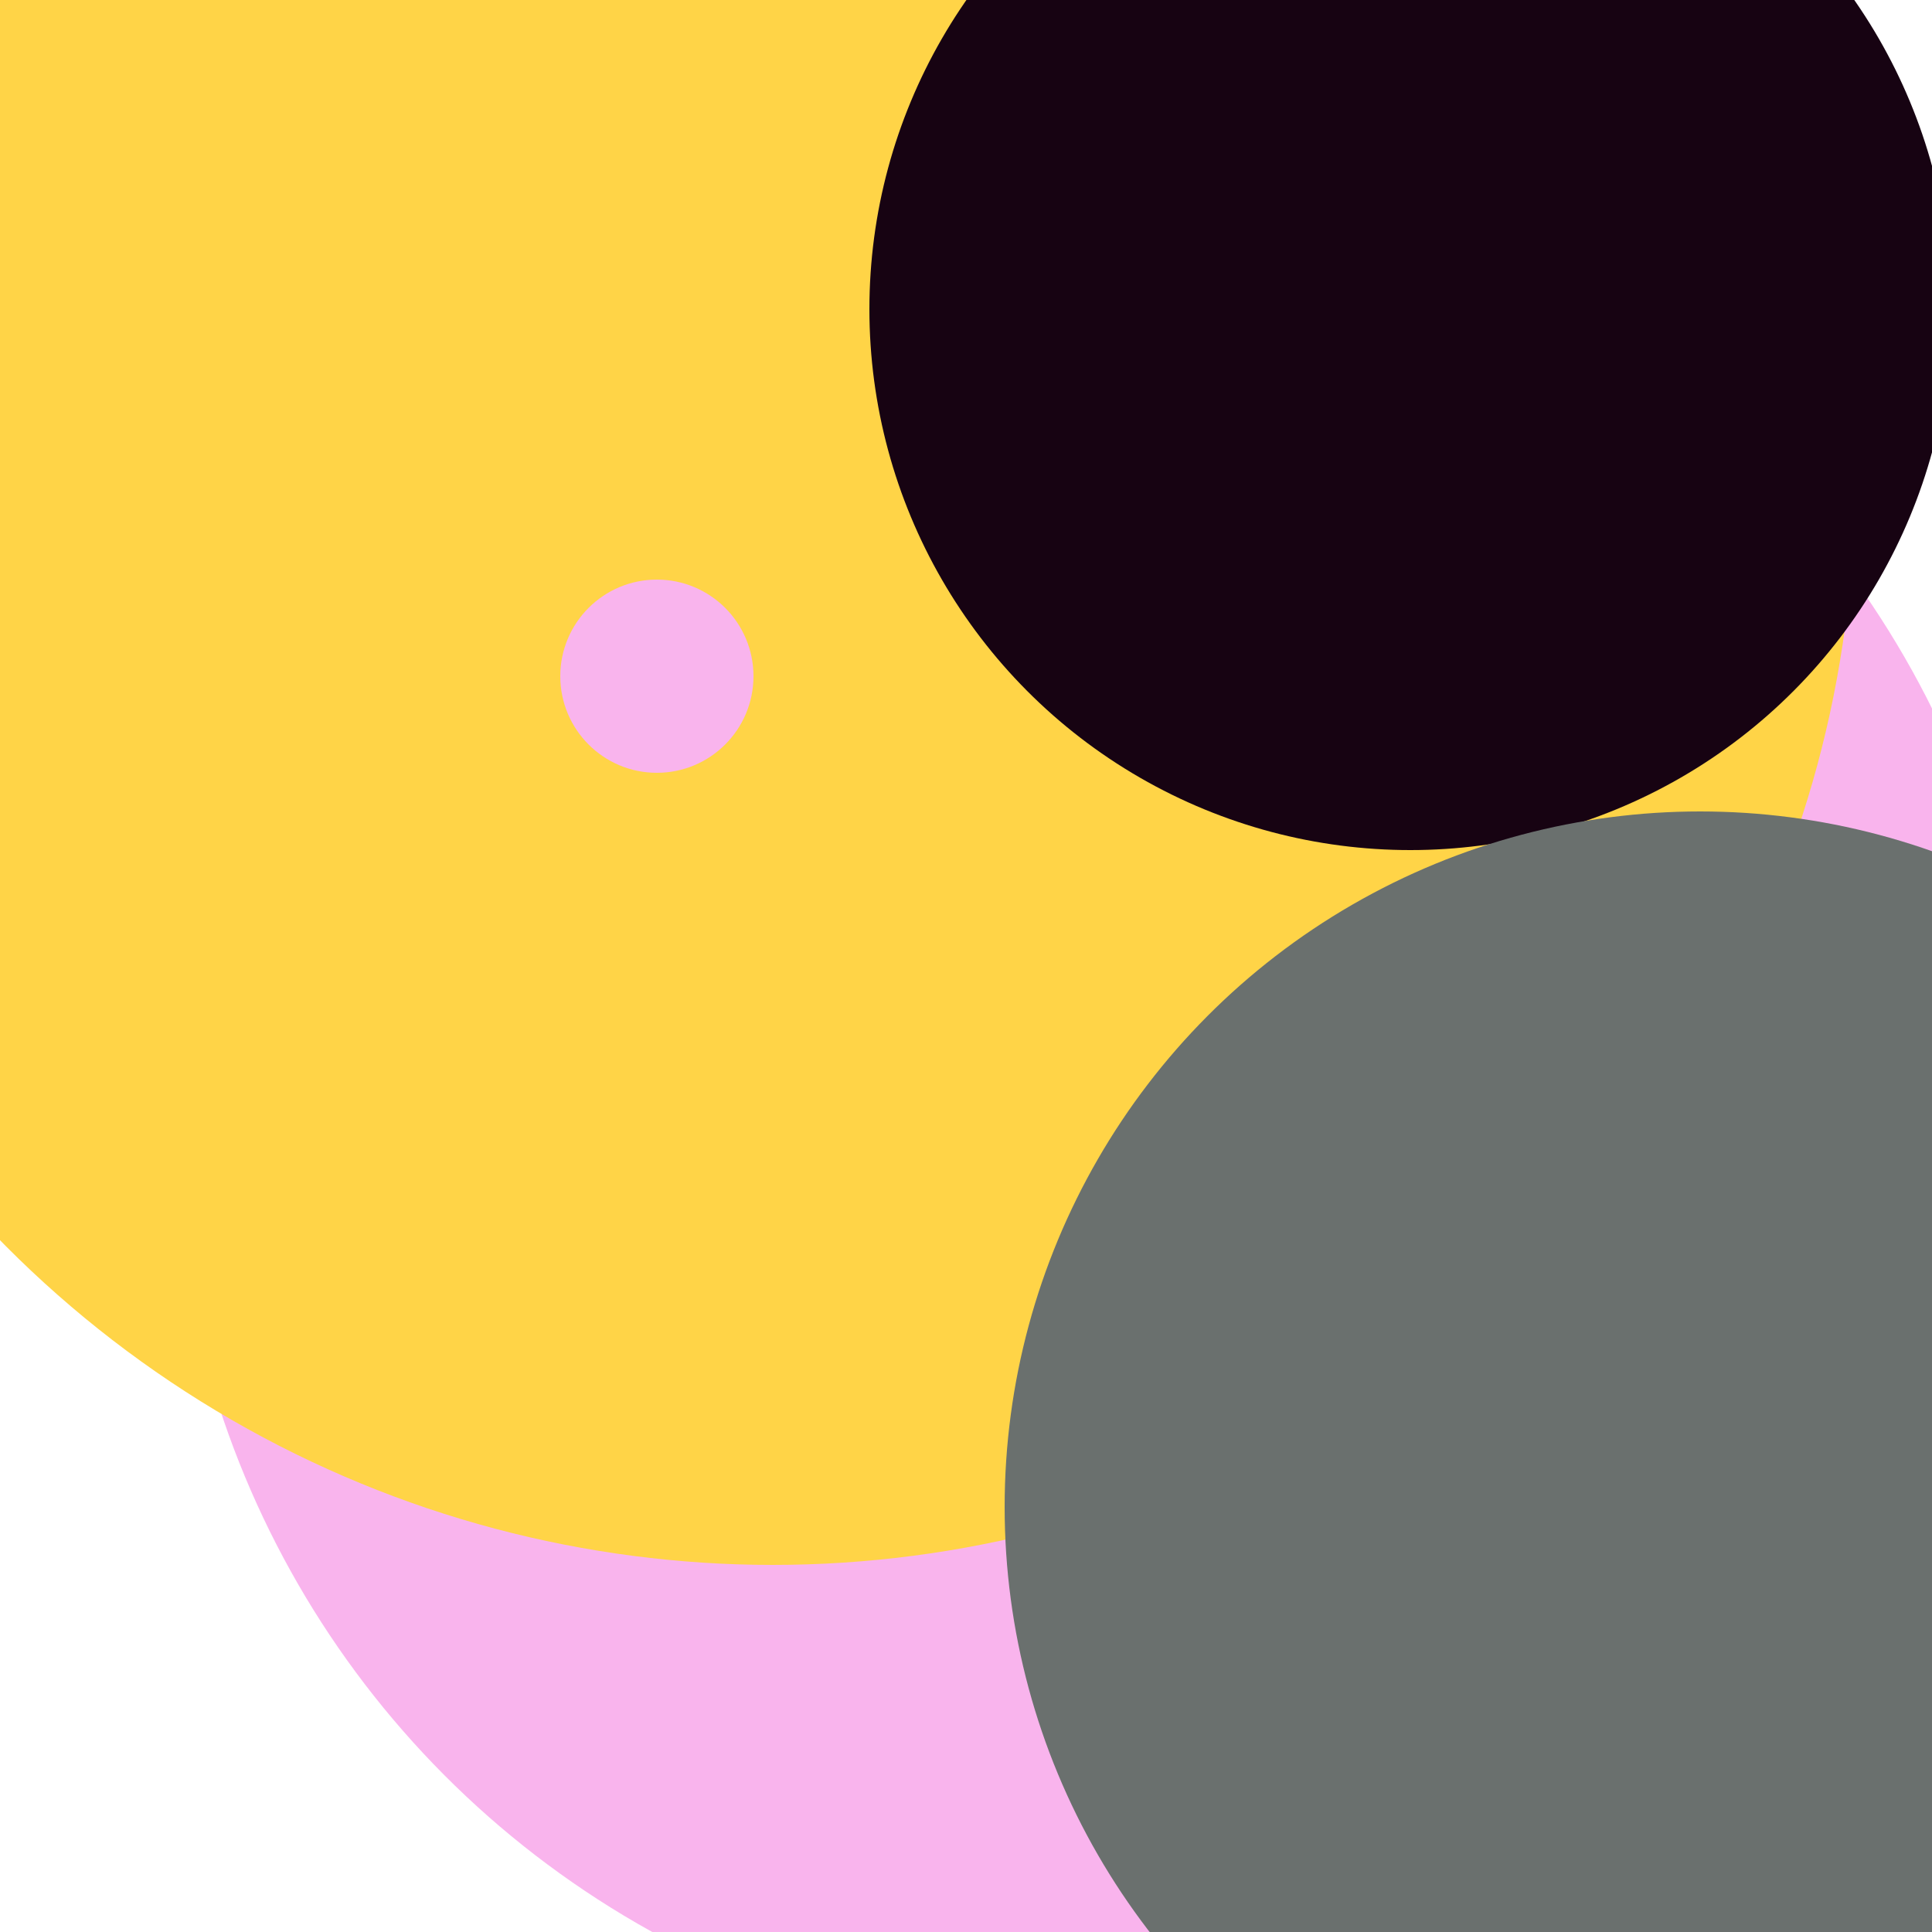 <svg xmlns="http://www.w3.org/2000/svg" preserveAspectRatio="xMinYMin meet" viewBox="0 0 777 777"><defs><filter id="f0" width="300%" height="300%" x="-100%" y="-100%"><feGaussianBlur in="SourceGraphic" stdDeviation="194"/></filter><filter id="f1" width="300%" height="300%" x="-100%" y="-100%"><feGaussianBlur in="SourceGraphic" stdDeviation="700"/></filter></defs><rect width="100%" height="100%" fill="#fff" /><circle cx="57%" cy="58%" r="48%" filter="url(#f1)" fill="#f9b4ed"></circle><circle cx="39%" cy="31%" r="5%" filter="url(#f1)" fill="#ff5714"></circle><circle cx="40%" cy="25%" r="56%" filter="url(#f0)" fill="#ffd447"></circle><circle cx="73%" cy="16%" r="28%" filter="url(#f0)" fill="#170312"></circle><circle cx="34%" cy="35%" r="5%" filter="url(#f0)" fill="#f9b4ed"></circle><circle cx="88%" cy="78%" r="36%" filter="url(#f0)" fill="#6a706e"></circle></svg>